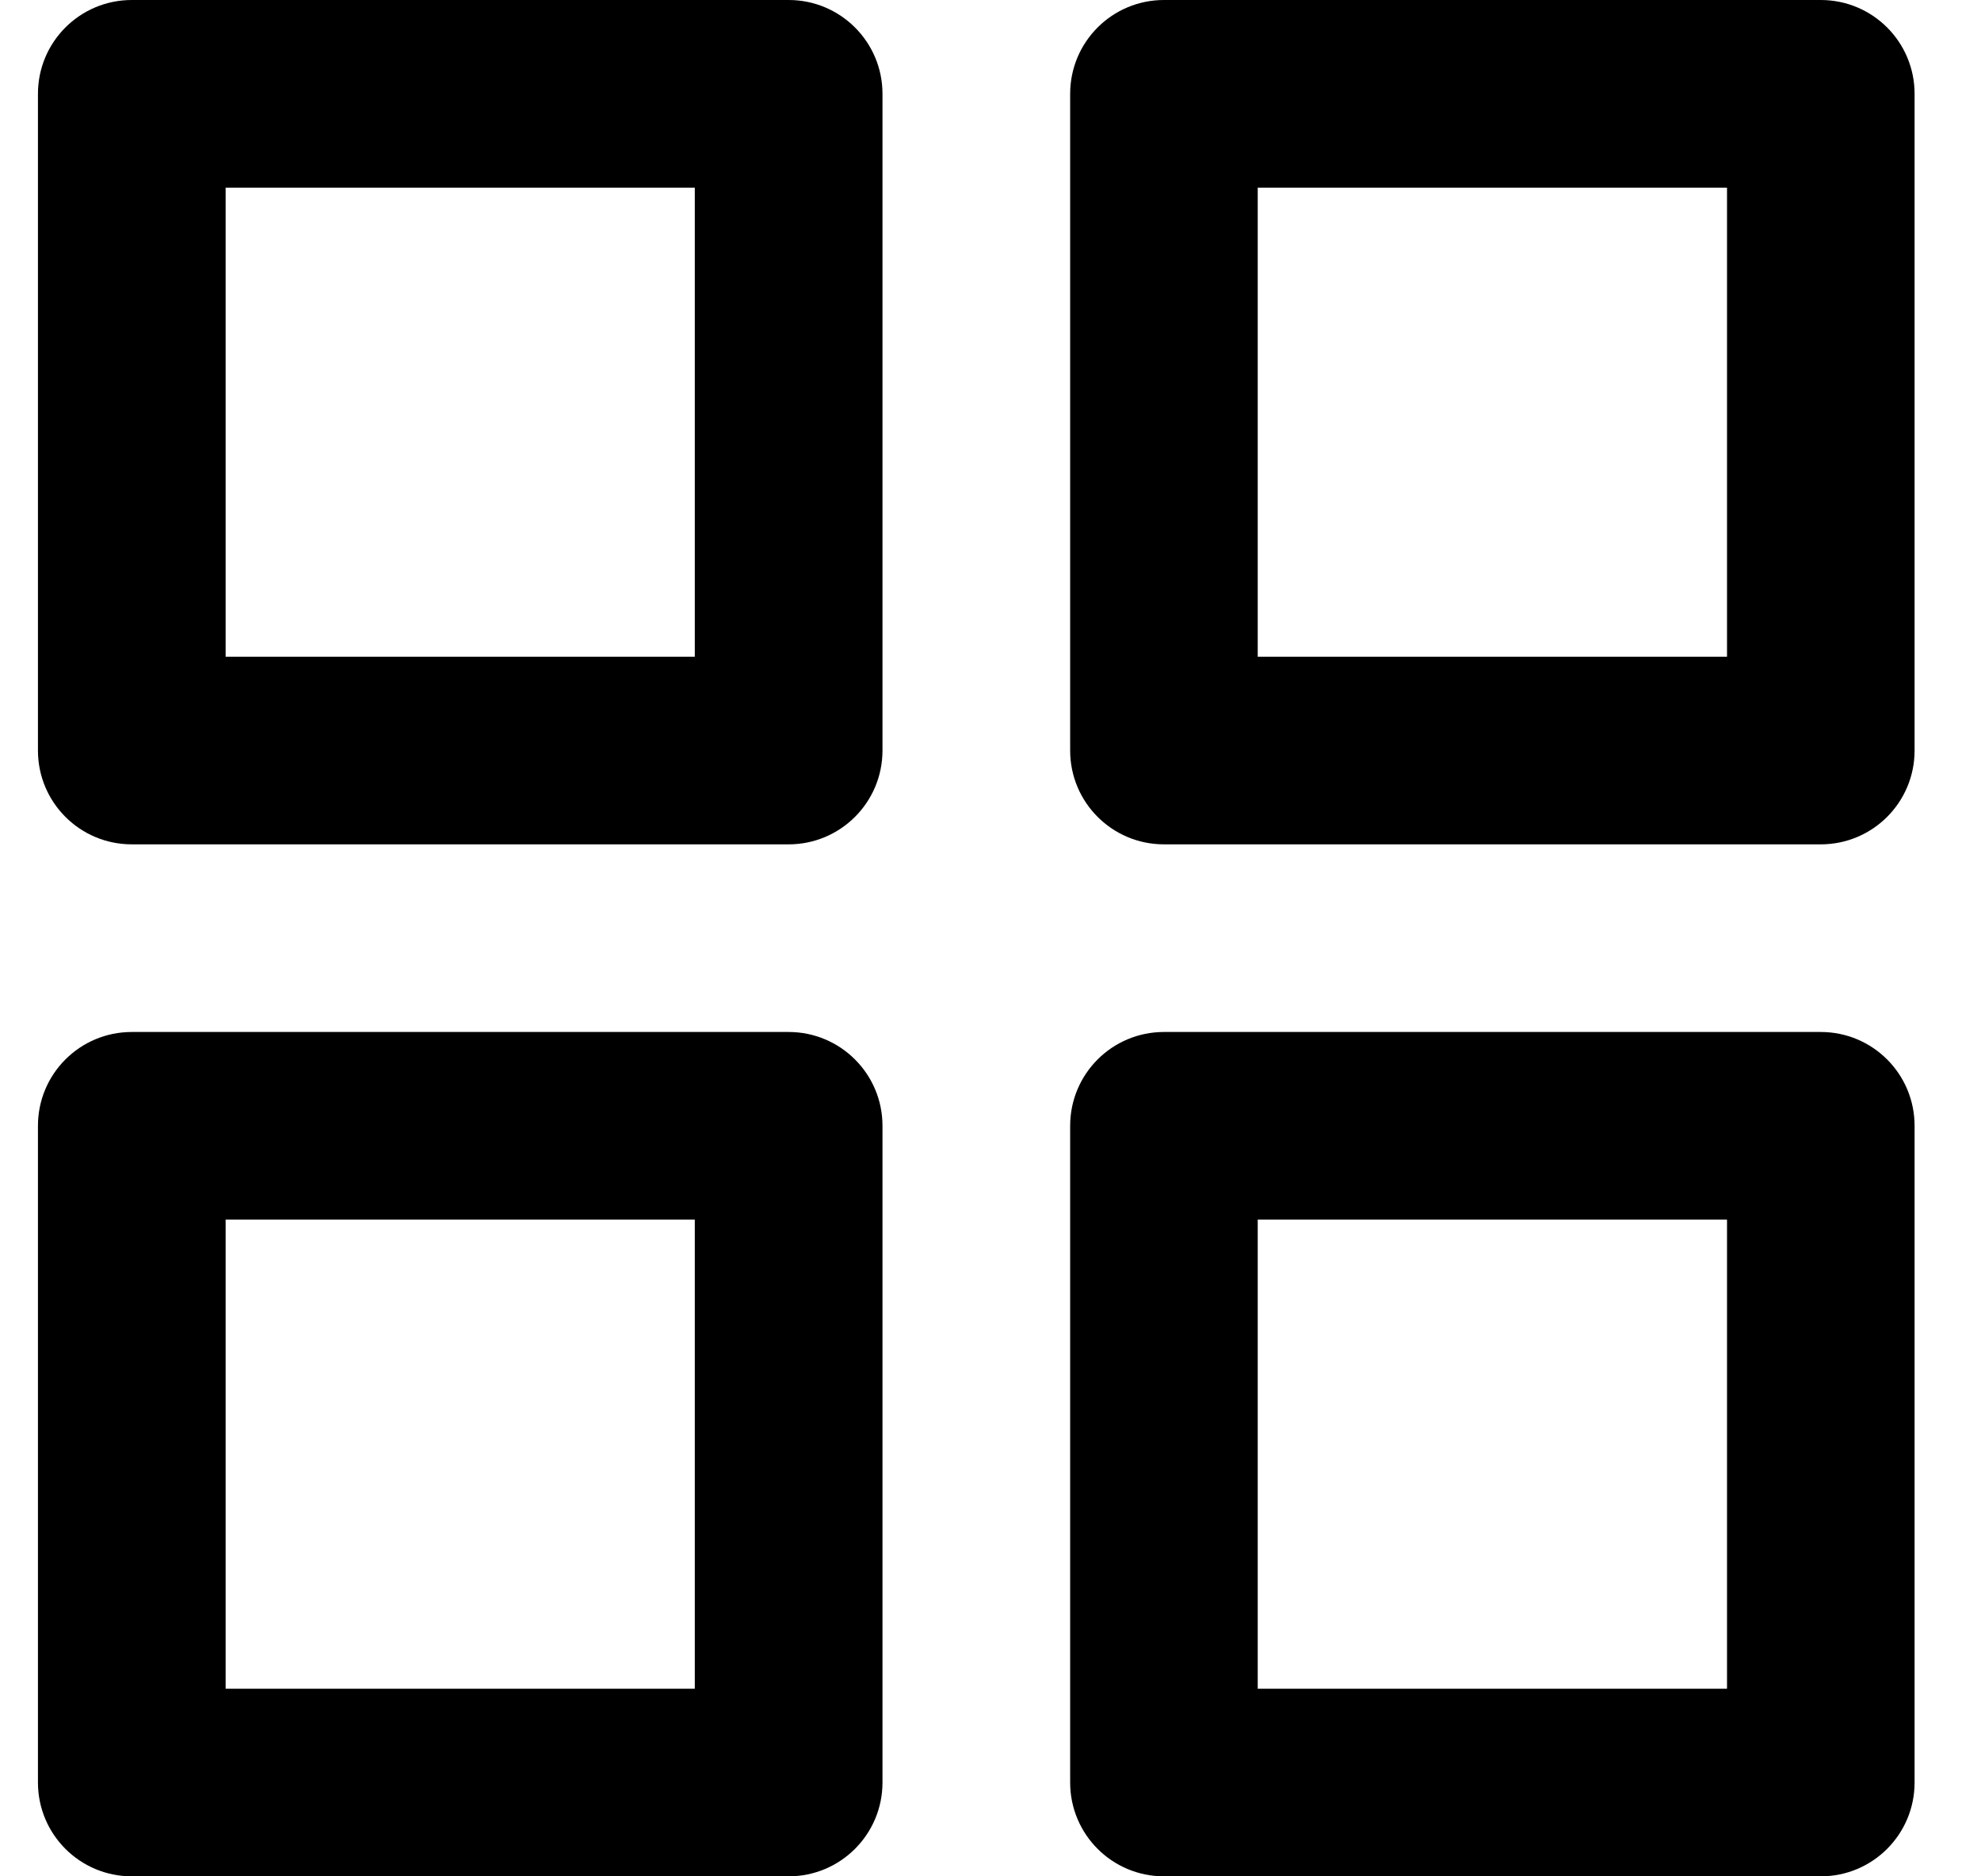 <svg width="19" height="18" viewBox="0 0 19 18" fill="none" xmlns="http://www.w3.org/2000/svg">
    <path fill-rule="evenodd" clip-rule="evenodd"
        d="M0.364 0.9C0.364 0.403 0.766 0 1.264 0H7.564C8.061 0 8.464 0.403 8.464 0.9V7.2C8.464 7.697 8.061 8.1 7.564 8.1H1.264C0.766 8.1 0.364 7.697 0.364 7.2V0.9ZM2.164 1.8V6.3H6.664V1.8H2.164Z"
        fill="currentColor" />
    <path fill-rule="evenodd" clip-rule="evenodd"
        d="M10.264 0.9C10.264 0.403 10.666 0 11.164 0H17.463C17.961 0 18.363 0.403 18.363 0.9V7.2C18.363 7.697 17.961 8.1 17.463 8.1H11.164C10.666 8.1 10.264 7.697 10.264 7.2V0.9ZM12.063 1.8V6.3H16.564V1.8H12.063Z"
        fill="currentColor" />
    <path fill-rule="evenodd" clip-rule="evenodd"
        d="M10.264 10.8C10.264 10.303 10.666 9.9 11.164 9.9H17.463C17.961 9.9 18.363 10.303 18.363 10.8V17.1C18.363 17.597 17.961 18 17.463 18H11.164C10.666 18 10.264 17.597 10.264 17.1V10.8ZM12.063 11.7V16.2H16.564V11.7H12.063Z"
        fill="currentColor" />
    <path fill-rule="evenodd" clip-rule="evenodd"
        d="M0.364 10.8C0.364 10.303 0.766 9.9 1.264 9.9H7.564C8.061 9.9 8.464 10.303 8.464 10.8V17.1C8.464 17.597 8.061 18 7.564 18H1.264C0.766 18 0.364 17.597 0.364 17.1V10.8ZM2.164 11.7V16.2H6.664V11.7H2.164Z"
        fill="currentColor" />
</svg>